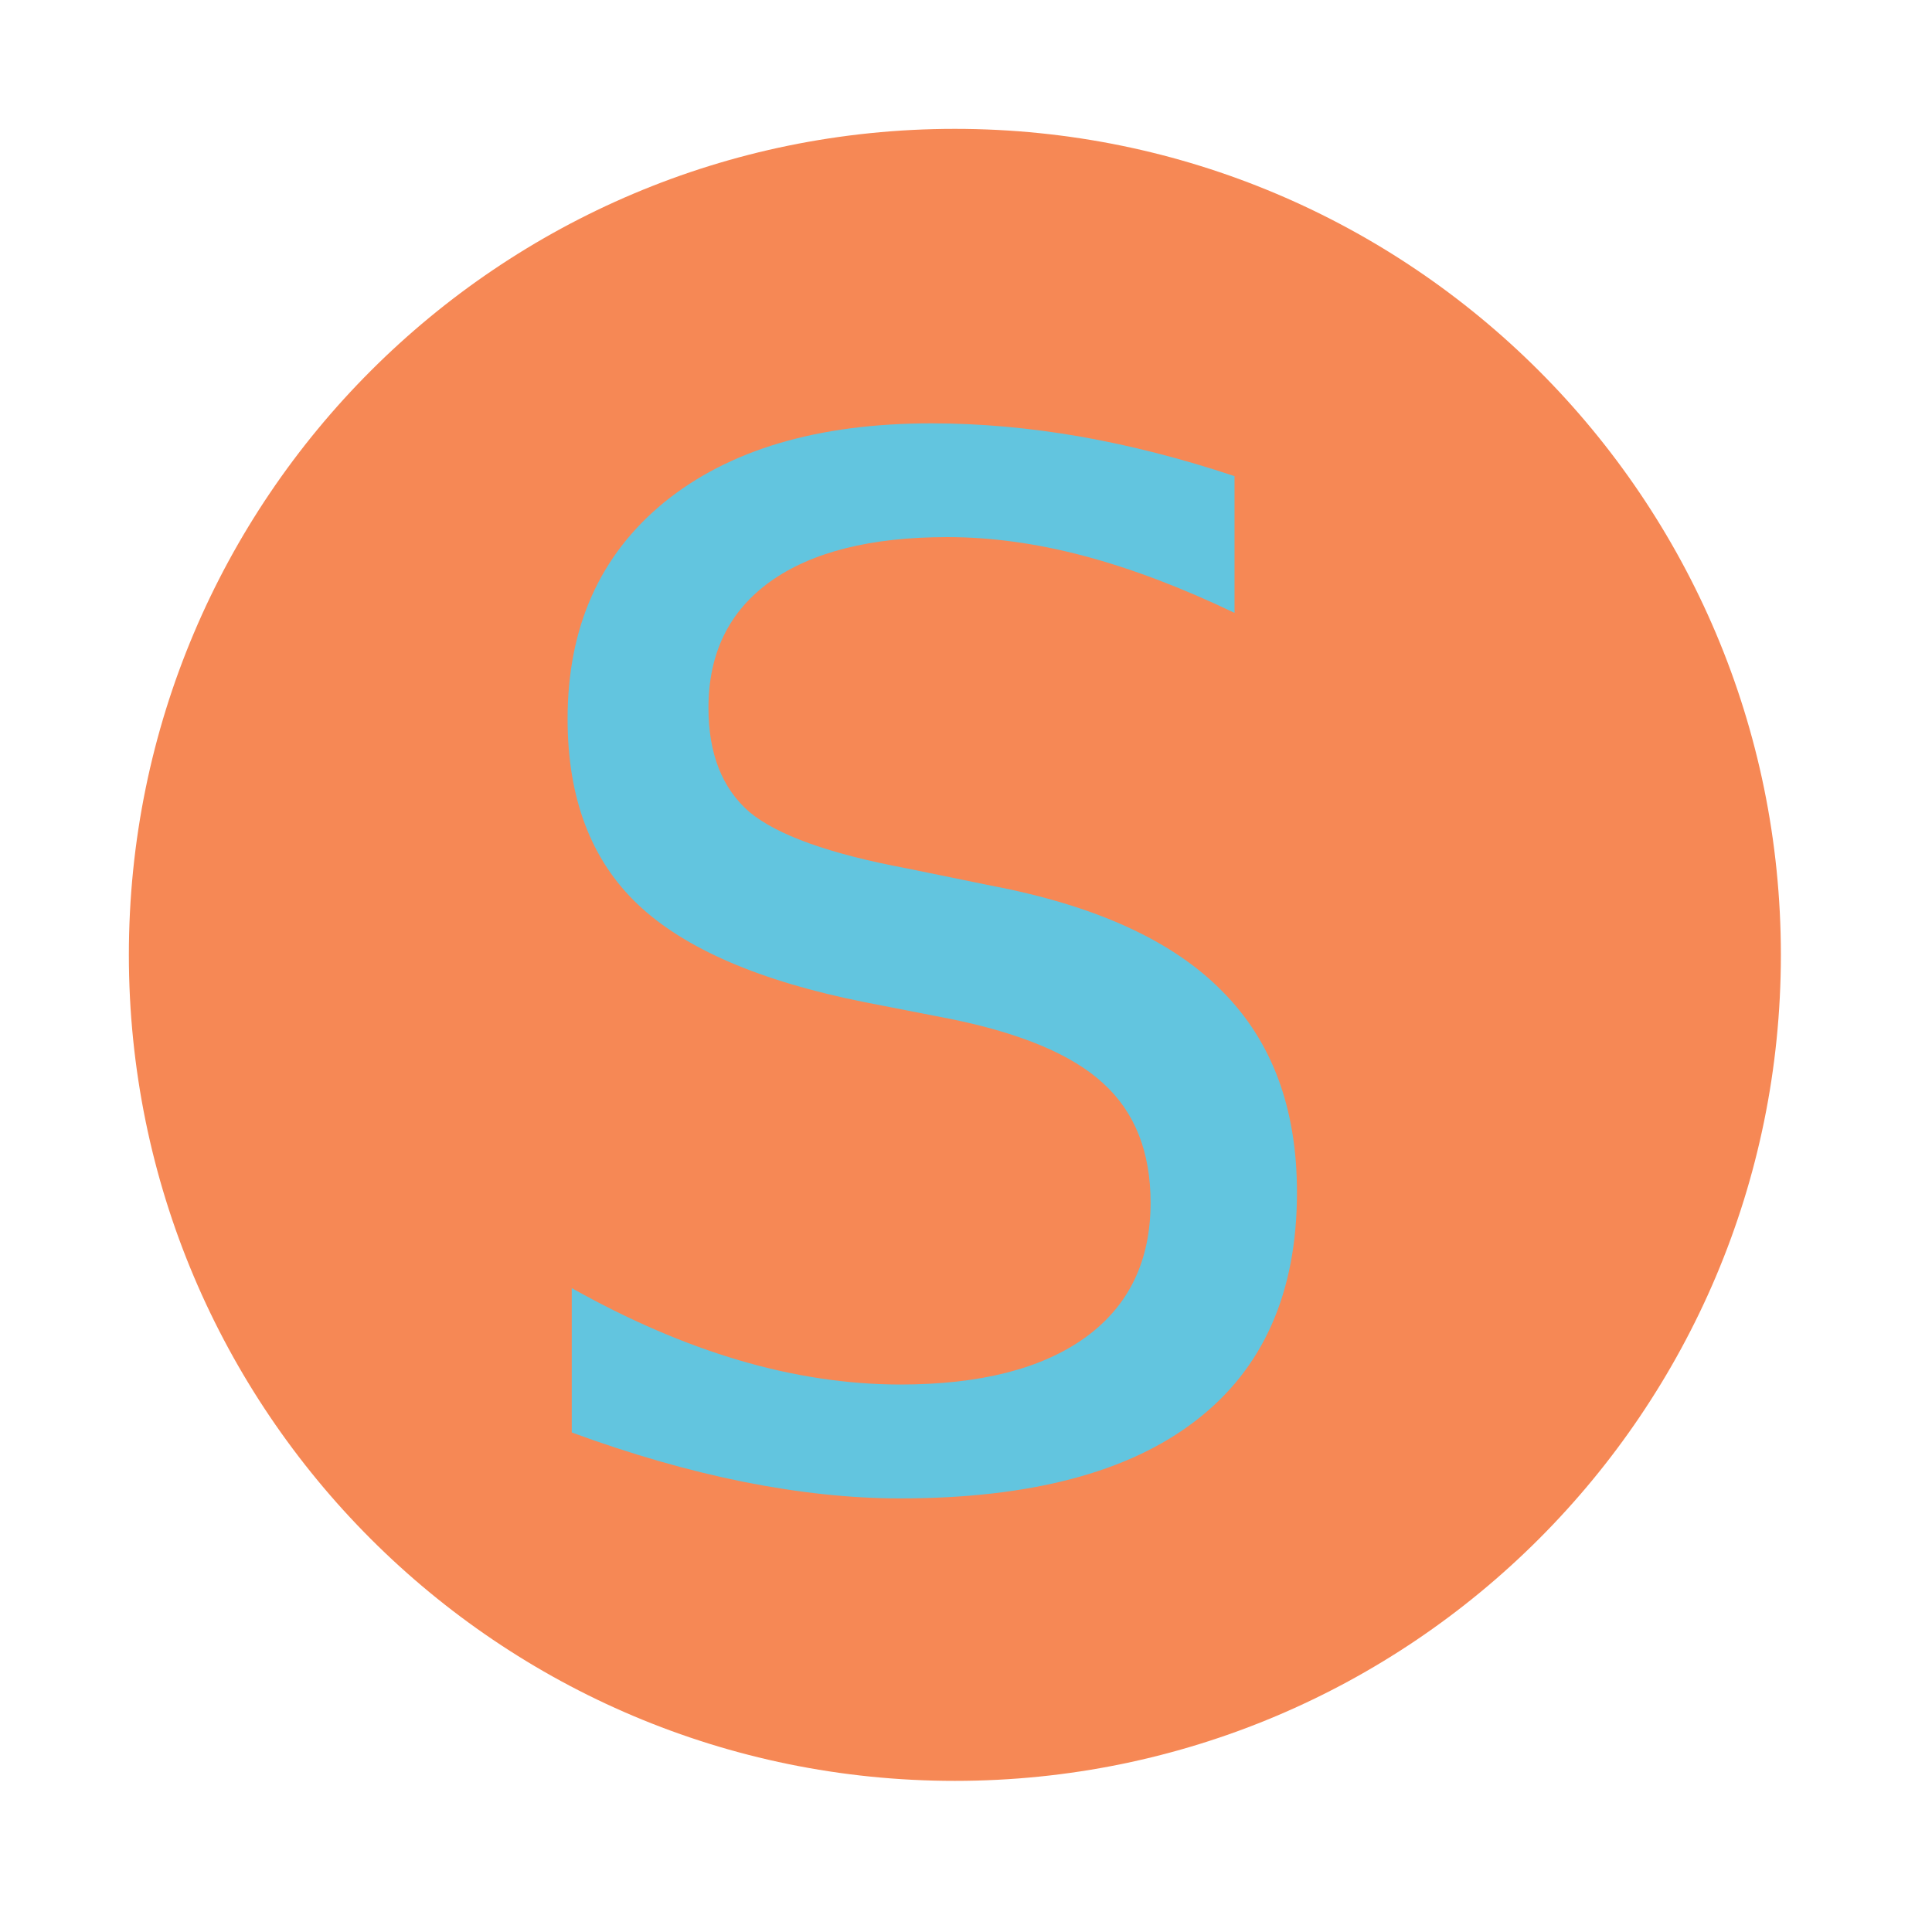 <?xml version="1.0" encoding="UTF-8"?>
<svg width="512" height="512" version="1.1" viewBox="0 0 512 512" xmlns="http://www.w3.org/2000/svg">
 <path d="m471.95 253.05c0 120.9-98.01 218.9-218.9 218.9-120.9 0-218.9-98.01-218.9-218.9 0-120.9 98.01-218.9 218.9-218.9 120.9 0 218.9 98.01 218.9 218.9" fill="#1793d1" fill-rule="evenodd" style="fill:#f68855"/>
 <path d="m327.16 126.18v36.231q-21.141-10.108-39.897-15.09-18.756-4.983-36.231-4.983-30.359 0-46.909 11.78-16.372 11.781-16.372 33.455 0 18.222 10.855 27.618 11.033 9.182 41.57 14.912l22.422 4.591q41.57 7.901 61.252 27.939 19.86 19.86 19.86 53.35 0 39.897-26.835 60.504-26.693 20.607-78.371 20.607-19.468 0-41.57-4.413-21.853-4.413-45.414-13.062v-38.26q22.636 12.706 44.31 19.112 21.675 6.406 42.709 6.442 31.782 0 49.115-12.492 17.261-12.528 17.261-35.698 0-20.216-12.528-31.605-12.314-11.389-40.645-17.119l-22.6-4.413q-41.57-8.293-60.148-25.946-18.578-17.653-18.578-49.115 0-36.409 25.554-57.372 25.768-20.963 70.826-20.963 19.29 0 39.363 3.488 20.038 3.523 41.001 10.499z" fill="#62c5df" style="stroke-width:35.591" aria-label="S"/>
</svg>

